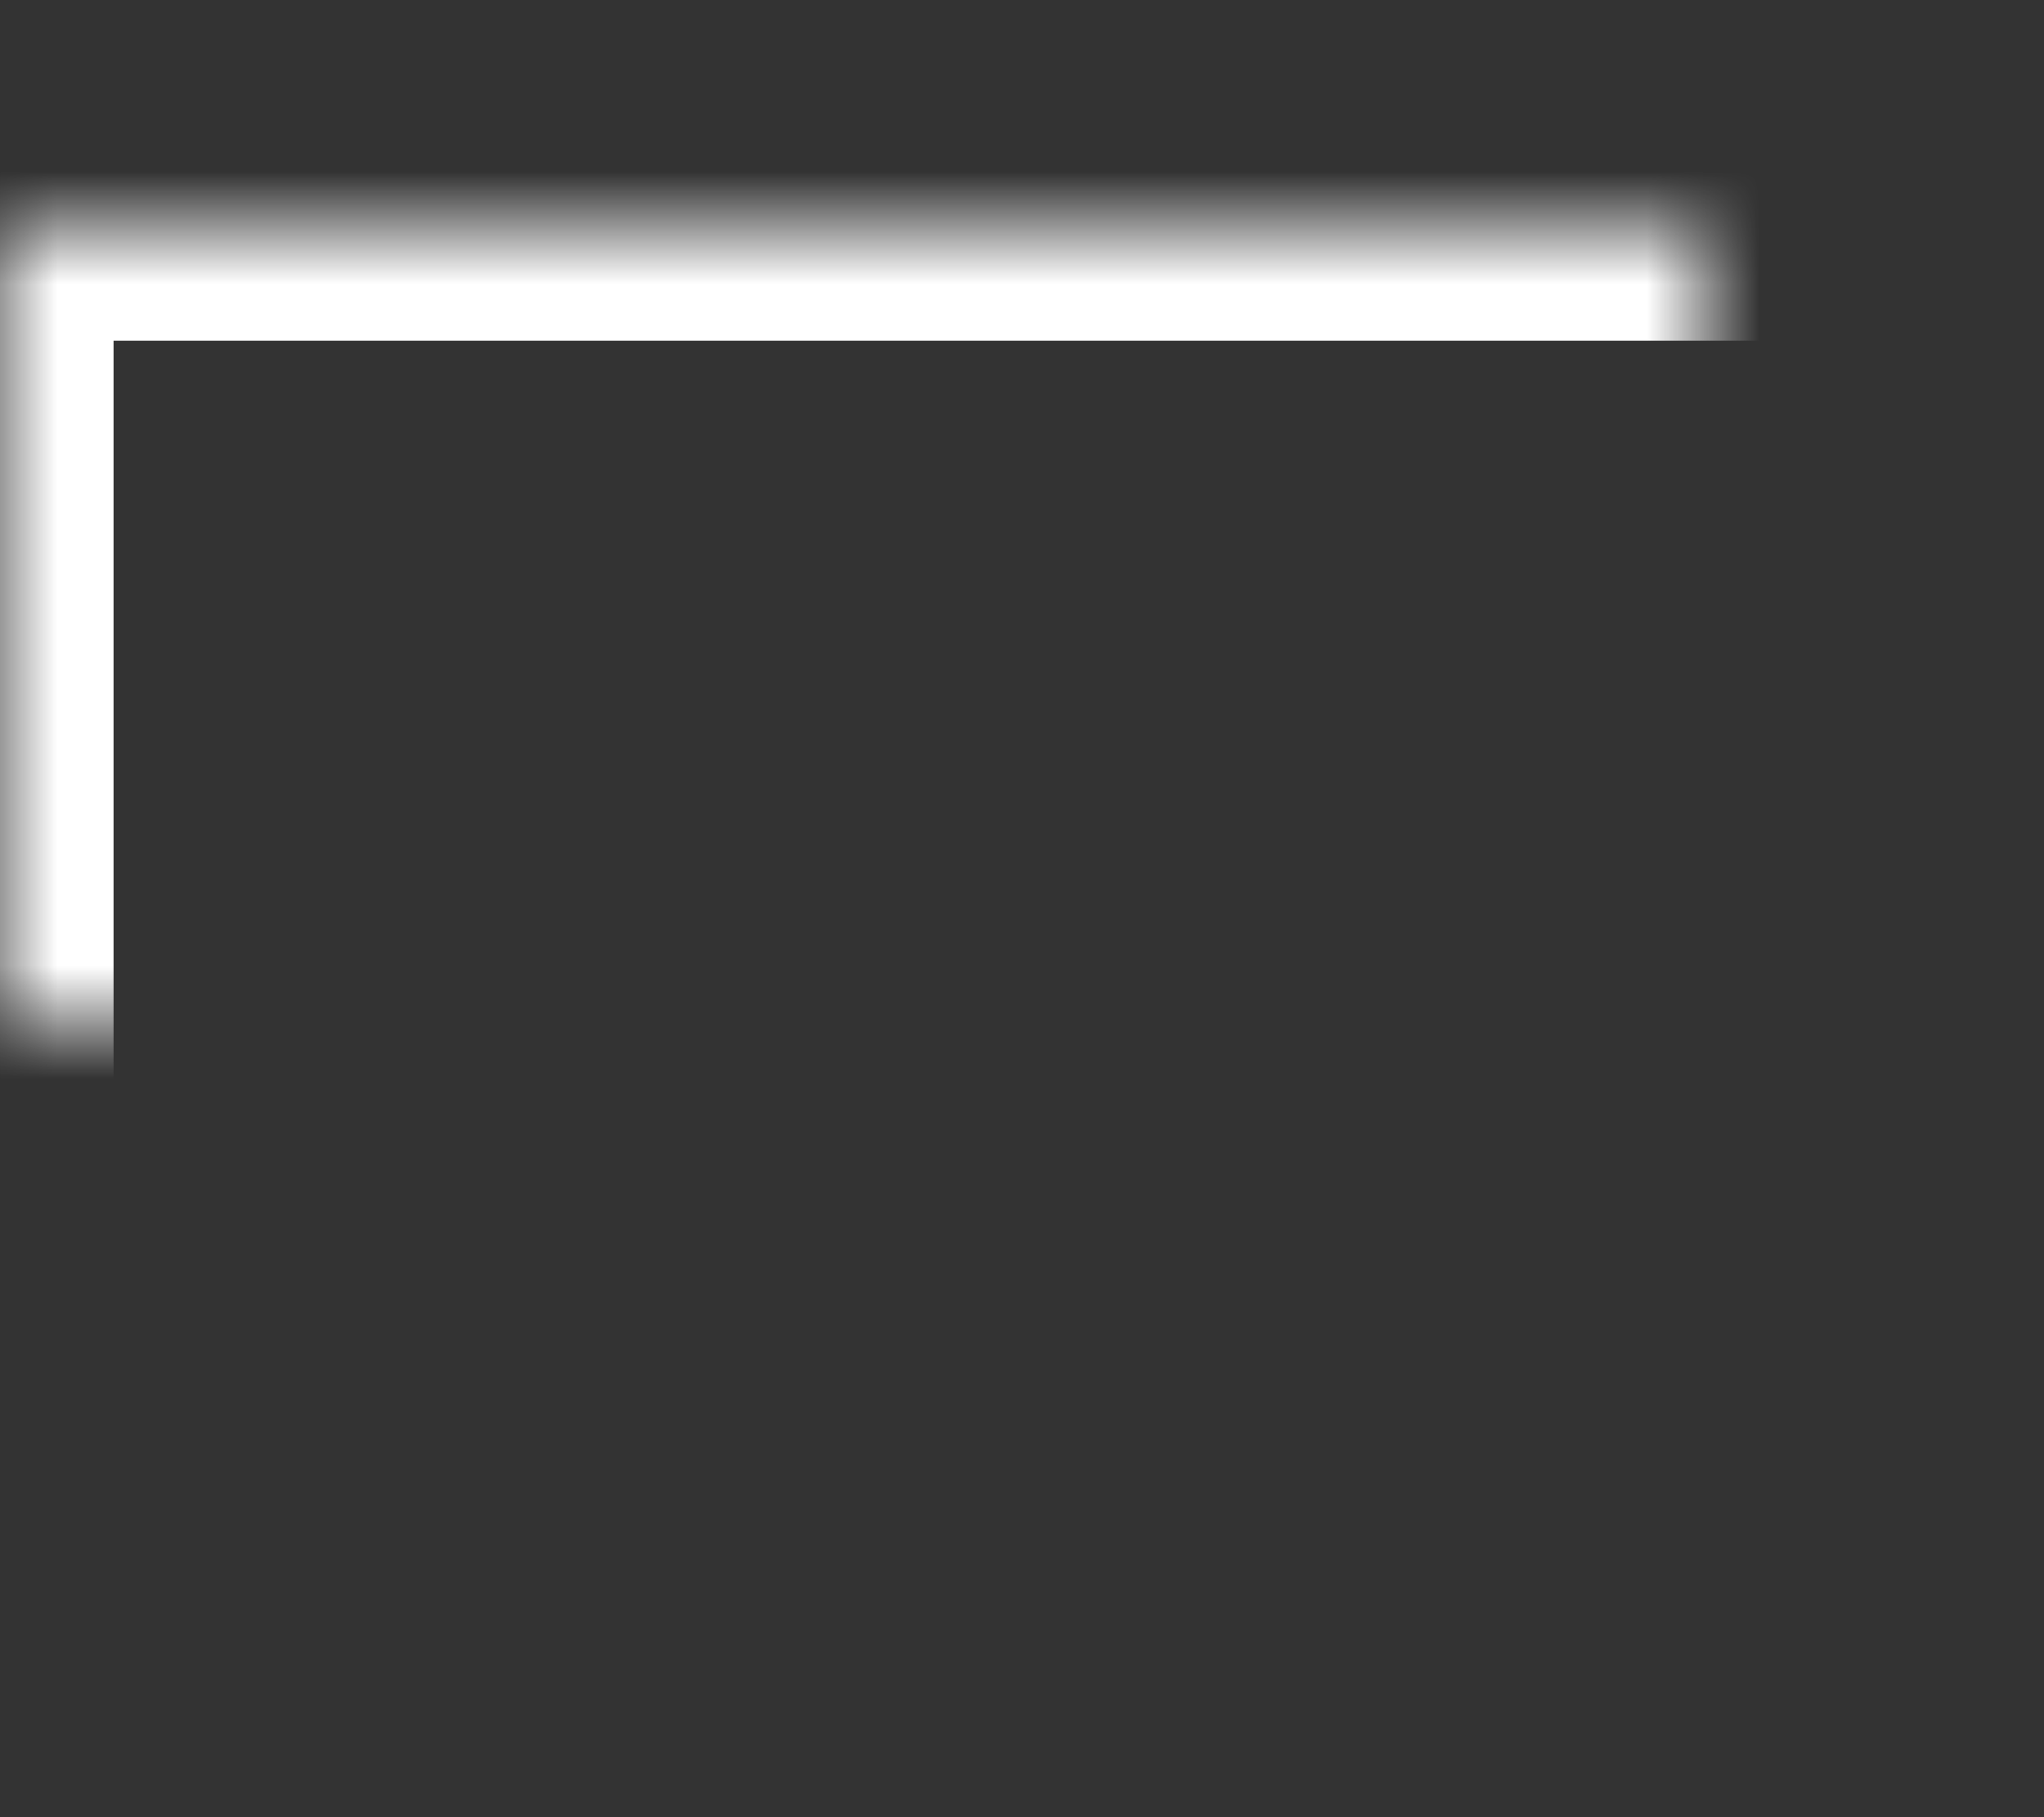 <?xml version="1.0" encoding="UTF-8" standalone="no"?>
<svg width="18px" height="16px" viewBox="0 0 18 16" version="1.1" xmlns="http://www.w3.org/2000/svg" xmlns:xlink="http://www.w3.org/1999/xlink">
    <rect x="0" y="0" width="18" height="16" fill="#333333" stroke="none"/>
    <!-- Generator: Sketch 41.2 (35397) - http://www.bohemiancoding.com/sketch -->
    <title>портфель_24</title>
    <desc>Created with Sketch.</desc>
    <defs>
        <rect id="path-1" x="3" y="7" width="18" height="14"></rect>
        <mask id="mask-2" maskContentUnits="userSpaceOnUse" maskUnits="objectBoundingBox" x="0" y="0" width="18" height="14" fill="white">
            <use xlink:href="#path-1"></use>
        </mask>
        <rect id="path-3" x="4" y="12" width="17" height="1"></rect>
        <mask id="mask-4" maskContentUnits="userSpaceOnUse" maskUnits="objectBoundingBox" x="0" y="0" width="17" height="1" fill="white">
            <use xlink:href="#path-3"></use>
        </mask>
        <rect id="path-5" x="7" y="11" width="2" height="4"></rect>
        <mask id="mask-6" maskContentUnits="userSpaceOnUse" maskUnits="objectBoundingBox" x="0" y="0" width="2" height="4" fill="white">
            <use xlink:href="#path-5"></use>
        </mask>
        <rect id="path-7" x="15" y="11" width="2" height="4"></rect>
        <mask id="mask-8" maskContentUnits="userSpaceOnUse" maskUnits="objectBoundingBox" x="0" y="0" width="2" height="4" fill="white">
            <use xlink:href="#path-7"></use>
        </mask>
        <rect id="path-9" x="9" y="5" width="1" height="2"></rect>
        <mask id="mask-10" maskContentUnits="userSpaceOnUse" maskUnits="objectBoundingBox" x="0" y="0" width="1" height="2" fill="white">
            <use xlink:href="#path-9"></use>
        </mask>
        <rect id="path-11" x="14" y="5" width="1" height="2"></rect>
        <mask id="mask-12" maskContentUnits="userSpaceOnUse" maskUnits="objectBoundingBox" x="0" y="0" width="1" height="2" fill="white">
            <use xlink:href="#path-11"></use>
        </mask>
        <rect id="path-13" x="9" y="5" width="6" height="1"></rect>
        <mask id="mask-14" maskContentUnits="userSpaceOnUse" maskUnits="objectBoundingBox" x="0" y="0" width="6" height="1" fill="white">
            <use xlink:href="#path-13"></use>
        </mask>
    </defs>
    <g id="Page-1" stroke="none" stroke-width="1" fill="none" fill-rule="evenodd">
        <g id="LС-Copy-8" transform="translate(-75, -321)">
            <g id="меню" transform="translate(0, -1)">
                <g id="портфель_24" transform="translate(72, 317)">
                    <rect id="Rectangle-32" x="0" y="0" width="24" height="24"></rect>
                    <use id="Rectangle-33" stroke="#FFFFFF" mask="url(#mask-2)" stroke-width="2" xlink:href="#path-1"></use>
                    <use id="Rectangle-34" stroke="#FFFFFF" mask="url(#mask-4)" stroke-width="2" xlink:href="#path-3"></use>
                    <use id="Rectangle-35" stroke="#FFFFFF" mask="url(#mask-6)" stroke-width="2" xlink:href="#path-5"></use>
                    <use id="Rectangle-35" stroke="#FFFFFF" mask="url(#mask-8)" stroke-width="2" xlink:href="#path-7"></use>
                    <use id="Rectangle-36" stroke="#FFFFFF" mask="url(#mask-10)" stroke-width="2" xlink:href="#path-9"></use>
                    <use id="Rectangle-36" stroke="#FFFFFF" mask="url(#mask-12)" stroke-width="2" xlink:href="#path-11"></use>
                    <use id="Rectangle-37" stroke="#FFFFFF" mask="url(#mask-14)" stroke-width="2" xlink:href="#path-13"></use>
                </g>
            </g>
        </g>
    </g>
</svg>